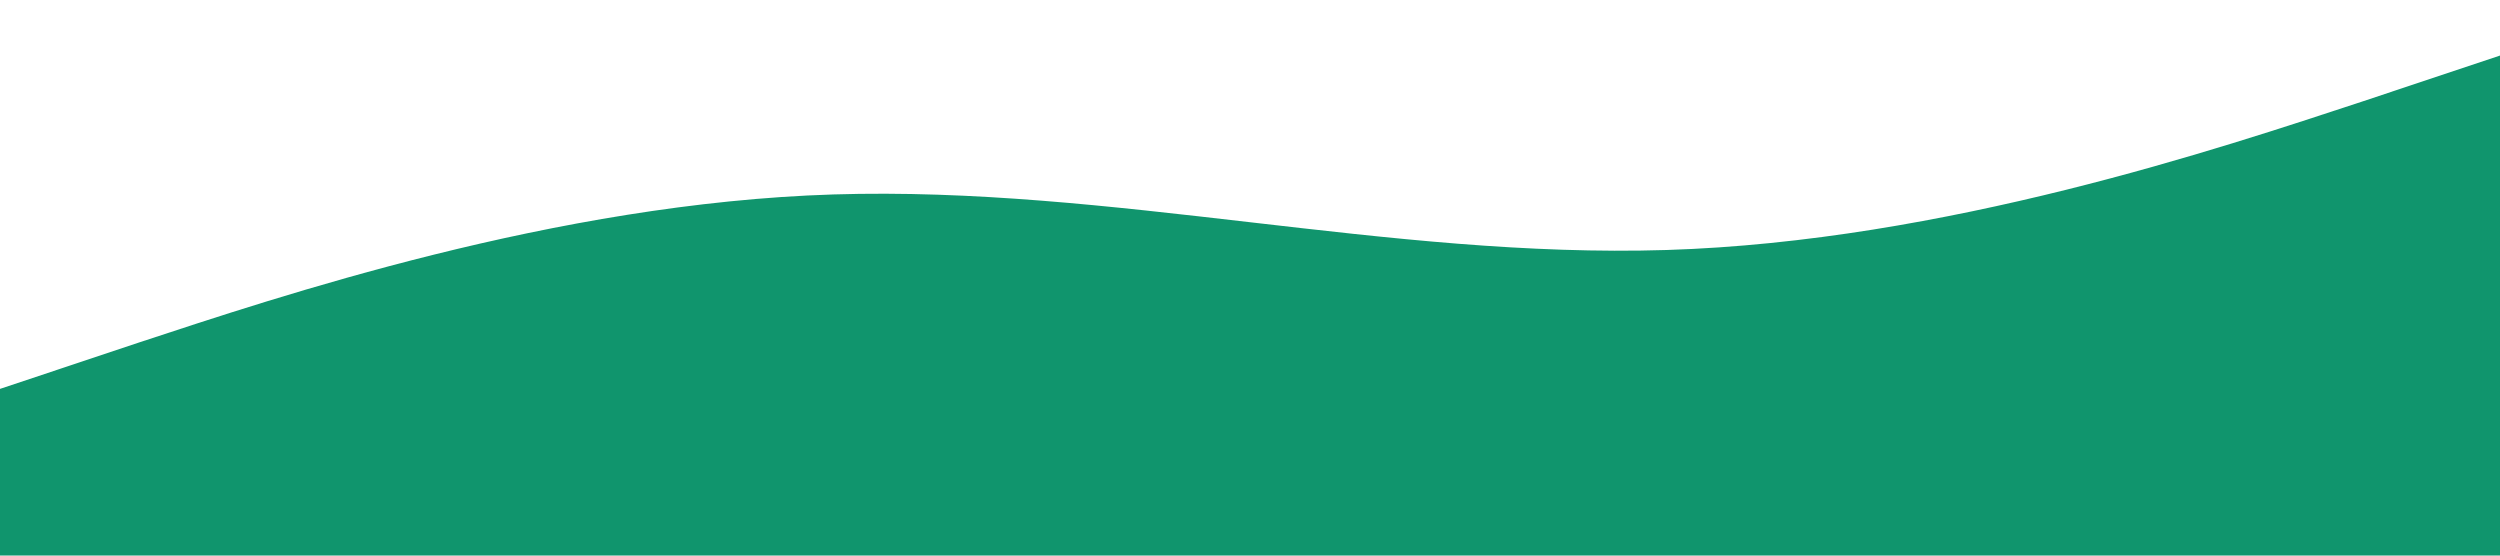 <?xml version="1.0" standalone="no"?><svg xmlns="http://www.w3.org/2000/svg" viewBox="0 0 1440 320"><path fill="#10956D" fill-opacity="1" d="M0,224L80,197.3C160,171,320,117,480,112C640,107,800,149,960,144C1120,139,1280,85,1360,58.7L1440,32L1440,320L1360,320C1280,320,1120,320,960,320C800,320,640,320,480,320C320,320,160,320,80,320L0,320Z"></path></svg>